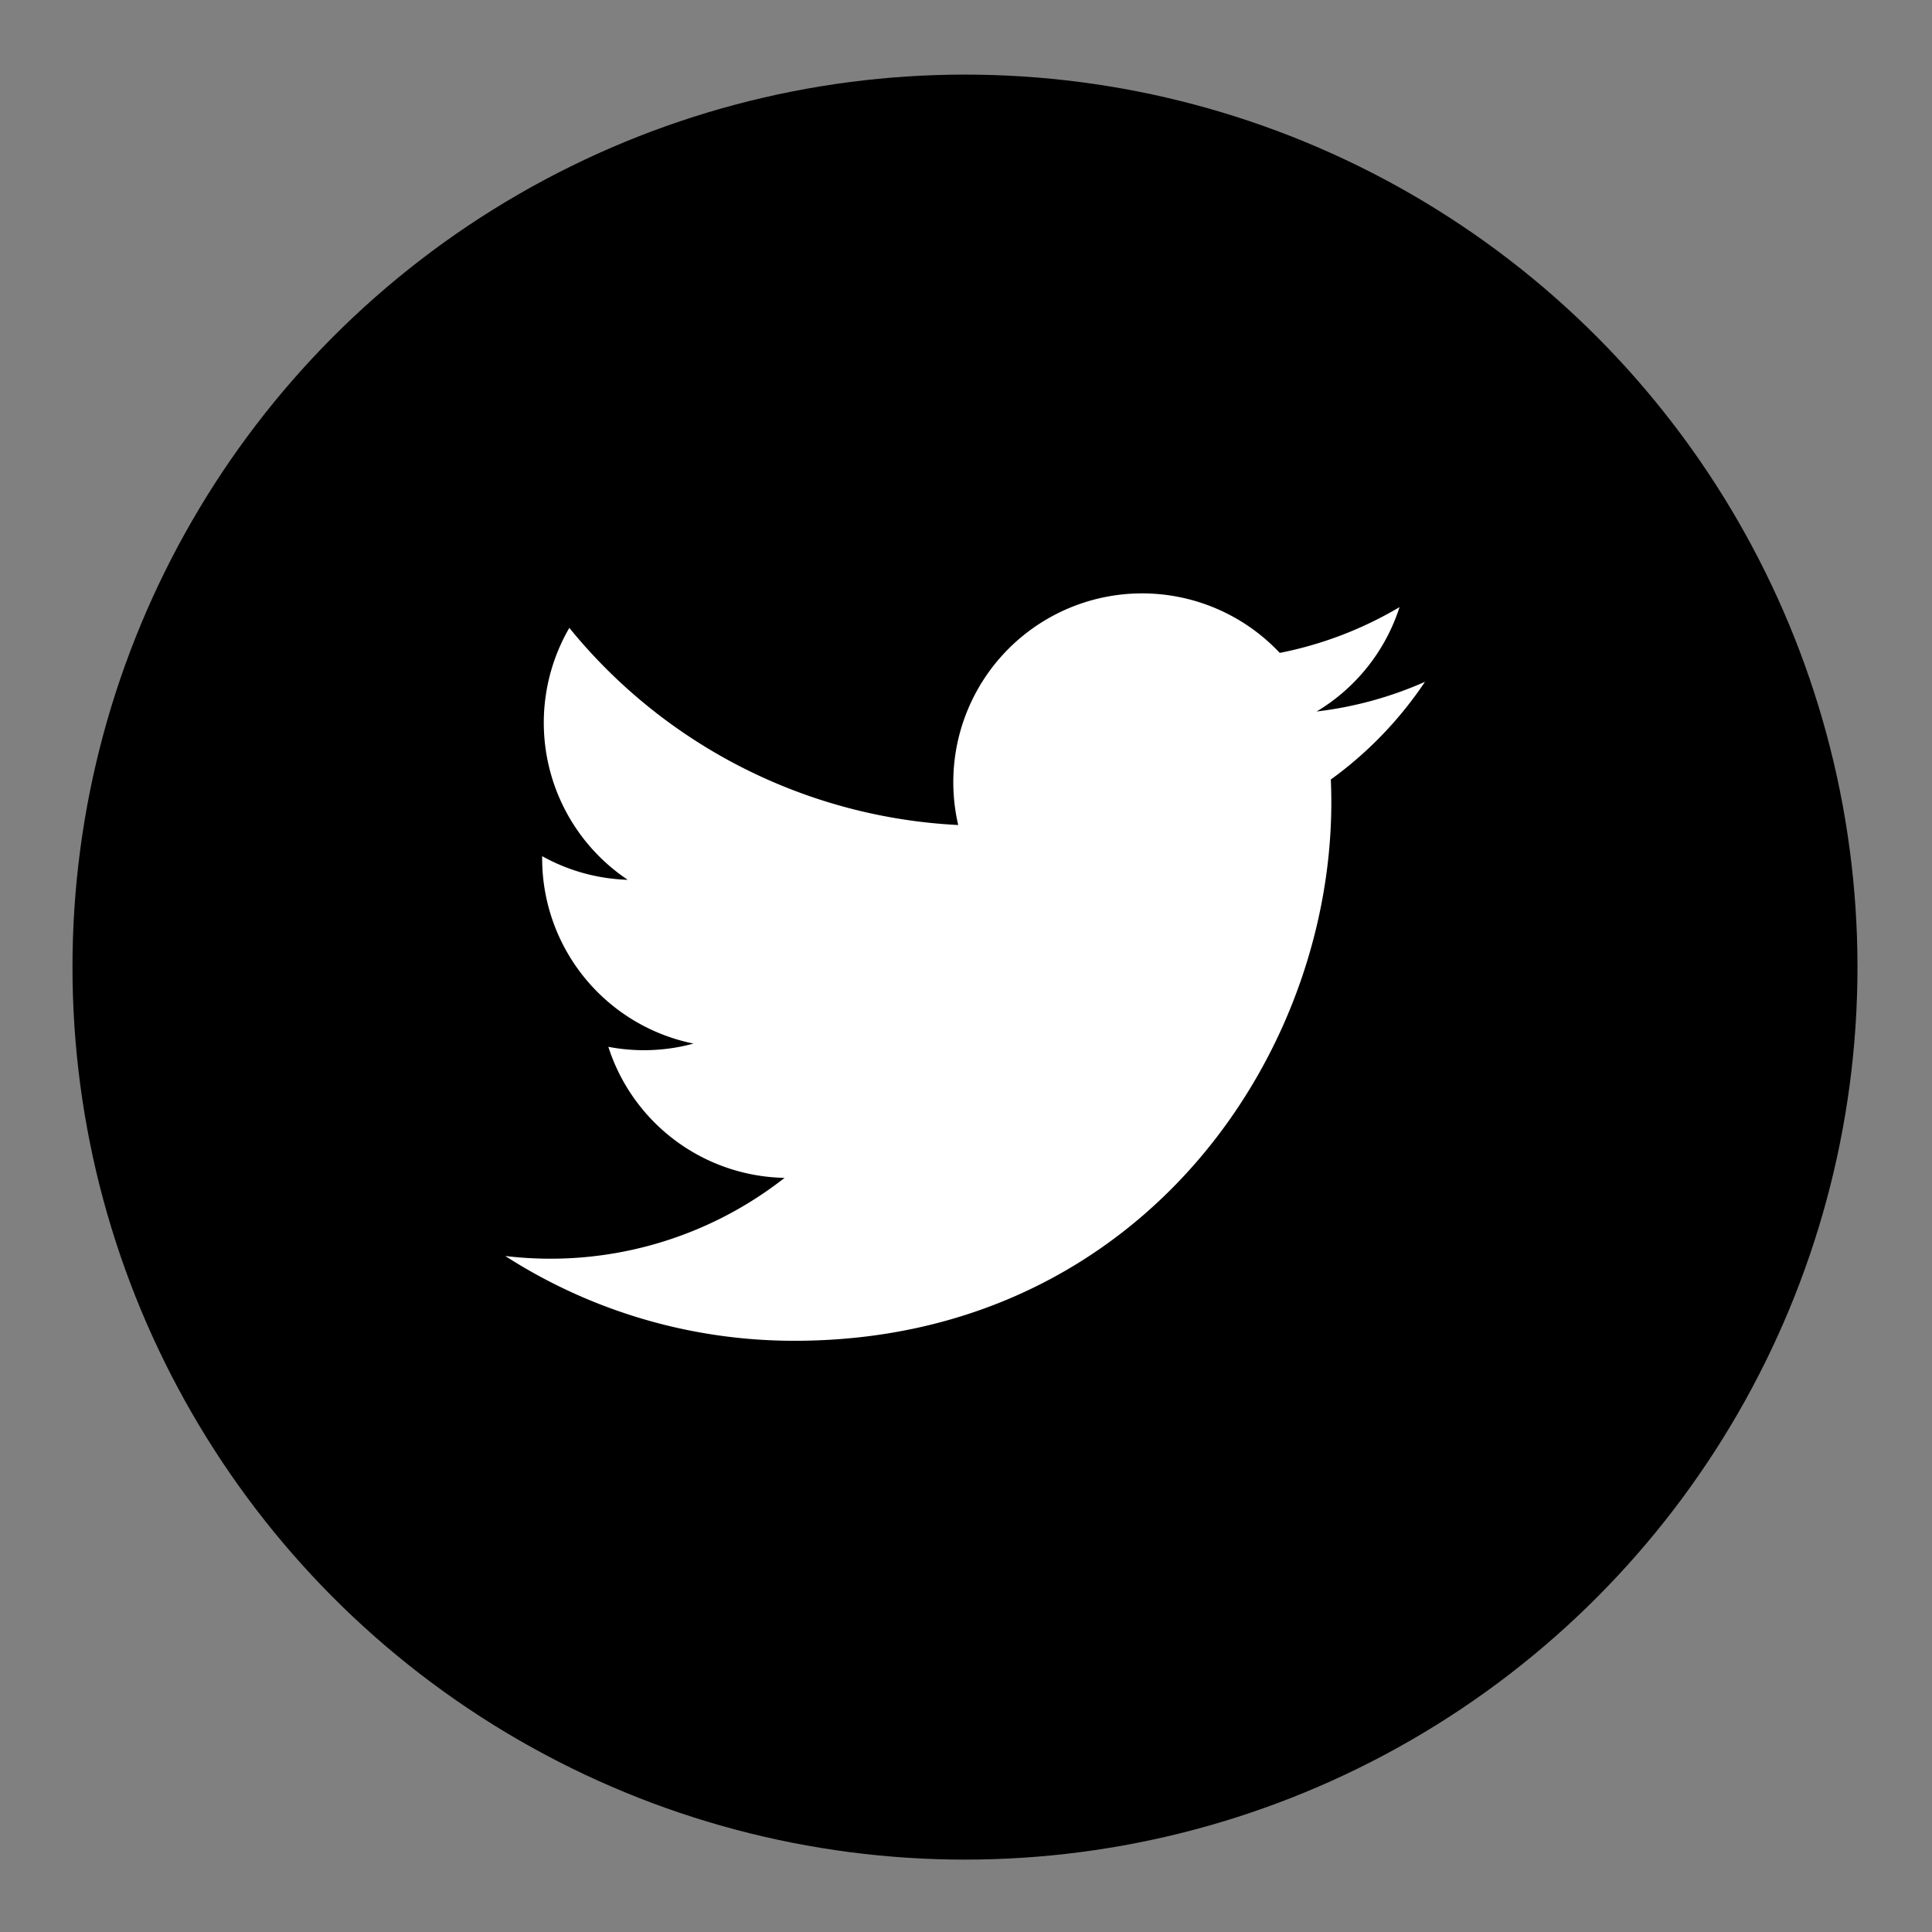 <svg xmlns="http://www.w3.org/2000/svg" xmlns:xlink="http://www.w3.org/1999/xlink" width="70" height="70" viewBox="0 0 70 70">
  <rect x="0" y="0" width="70" height="70" fill="#808080" stroke="none"/>
  <defs>
    <clipPath id="clip-path">
      <rect id="Rectangle_208" data-name="Rectangle 208" width="70" height="70" transform="translate(6410.751 673.076)" fill="none"/>
    </clipPath>
  </defs>
  <g id="Mask_Group_13" data-name="Mask Group 13" transform="translate(-6410.751 -673.076)" clip-path="url(#clip-path)">
    <g id="Component_107_41" data-name="Component 107 – 41" transform="translate(6413.377 675.779)">
      <g id="Group_1113" data-name="Group 1113">
        <g id="Group_1112" data-name="Group 1112">
          <circle id="Ellipse_103" data-name="Ellipse 103" cx="32.337" cy="32.337" r="32.337"/>
        </g>
      </g>
      <g id="Group_1115" data-name="Group 1115" transform="translate(15.676 18.797)">
        <g id="Group_1114" data-name="Group 1114">
          <path id="Path_1814" data-name="Path 1814" d="M6451.9,734.869a19.348,19.348,0,0,0,10.48,3.072c12.692,0,19.863-10.72,19.432-20.336a13.9,13.9,0,0,0,3.411-3.539,13.646,13.646,0,0,1-3.926,1.075,6.848,6.848,0,0,0,3.005-3.782,13.7,13.7,0,0,1-4.34,1.659,6.842,6.842,0,0,0-11.65,6.236,19.405,19.405,0,0,1-14.09-7.143,6.846,6.846,0,0,0,2.116,9.128,6.809,6.809,0,0,1-3.1-.856,6.845,6.845,0,0,0,5.483,6.79,6.838,6.838,0,0,1-3.086.117,6.84,6.84,0,0,0,6.386,4.748A13.742,13.742,0,0,1,6451.9,734.869Z" transform="translate(-6451.896 -710.862)" fill="#fff"/>
        </g>
      </g>
    </g>
  </g>
</svg>
